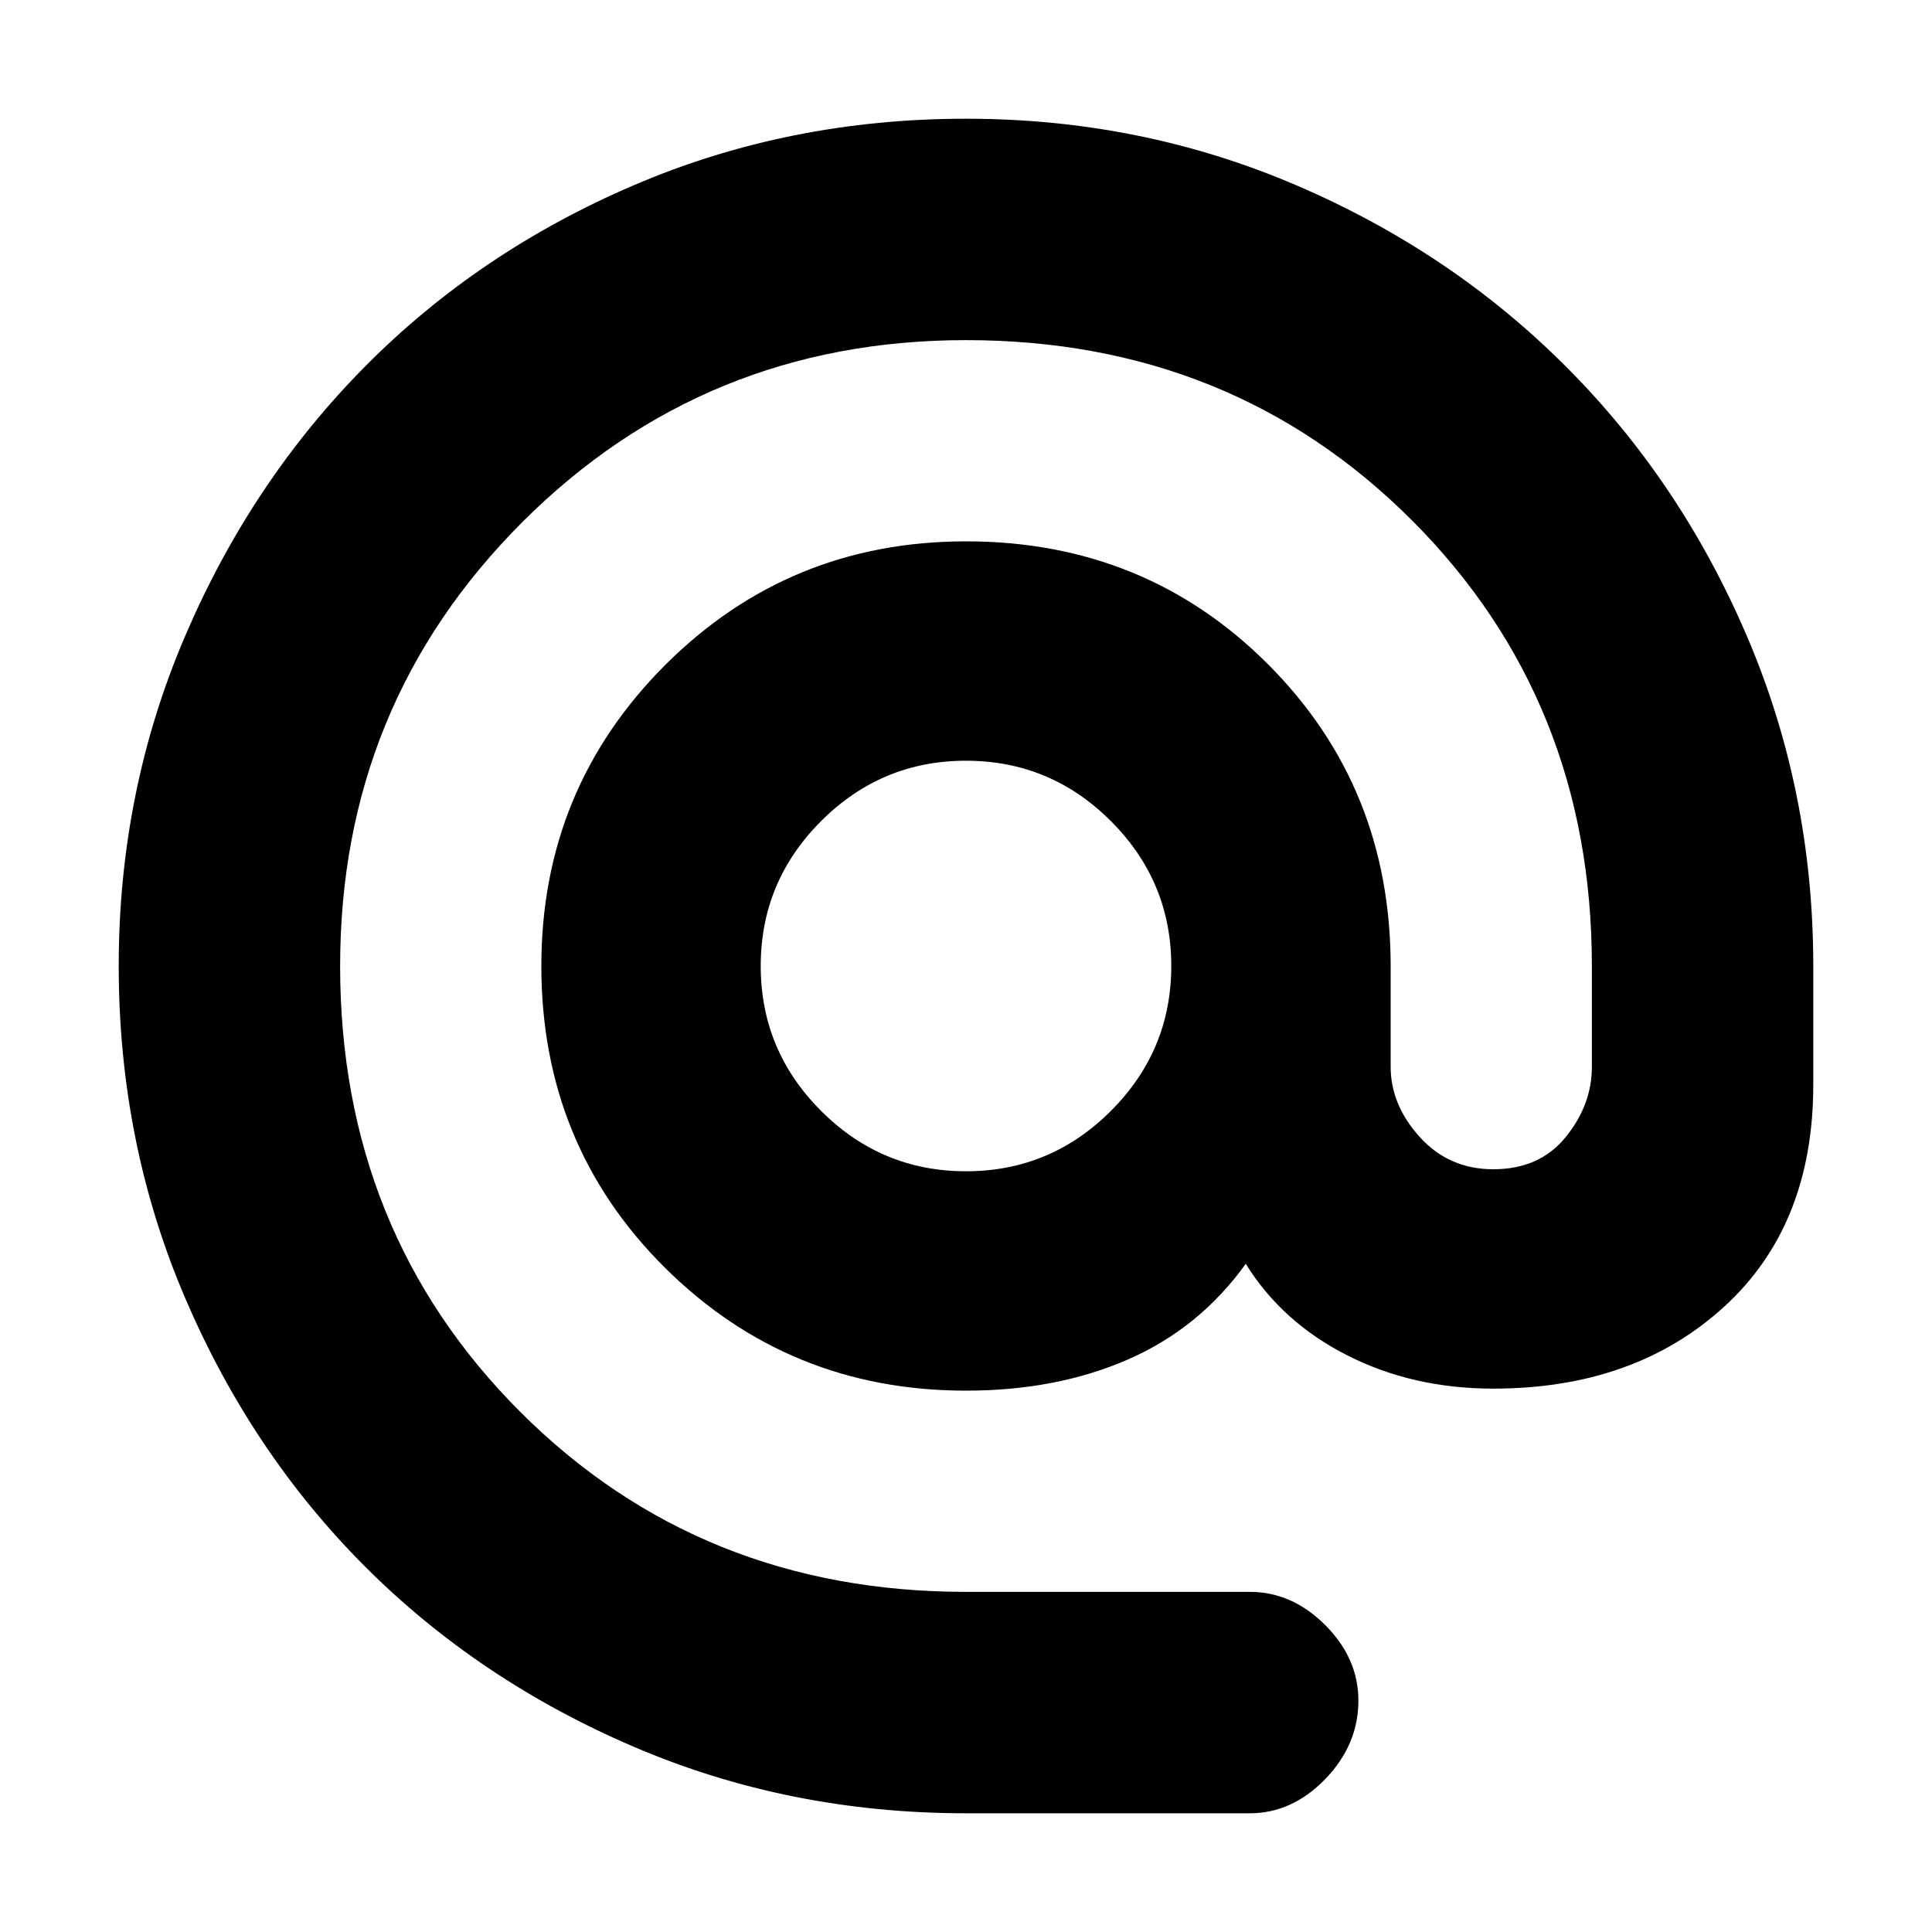 <svg xmlns="http://www.w3.org/2000/svg" height="20" width="20"><path d="M10 18.771q-1.833 0-3.438-.688-1.604-.687-2.781-1.864t-1.864-2.781Q1.229 11.833 1.229 10q0-1.812.688-3.417.687-1.604 1.864-2.791 1.177-1.188 2.781-1.875Q8.167 1.229 10 1.229q1.812 0 3.417.688 1.604.687 2.791 1.875 1.188 1.187 1.875 2.791.688 1.605.688 3.417v1.229q0 1.459-.927 2.302-.927.844-2.386.844-.833 0-1.51-.344-.677-.343-1.052-.948-.479.667-1.219.99-.739.323-1.677.323-1.833 0-3.115-1.271Q5.604 11.854 5.604 10q0-1.833 1.281-3.115Q8.167 5.604 10 5.604q1.854 0 3.125 1.271T14.396 10v1.042q0 .396.302.729.302.333.76.333.48 0 .75-.333.271-.333.271-.729V10q0-2.75-1.864-4.615Q12.75 3.521 10 3.521q-2.708 0-4.594 1.885Q3.521 7.292 3.521 10q0 2.75 1.864 4.615Q7.25 16.479 10 16.479h2.938q.437 0 .781.344.343.344.343.781 0 .458-.343.813-.344.354-.781.354Zm0-6.646q.875 0 1.5-.625t.625-1.5q0-.875-.625-1.5T10 7.875q-.875 0-1.5.625T7.875 10q0 .875.625 1.5t1.5.625Z"/></svg>